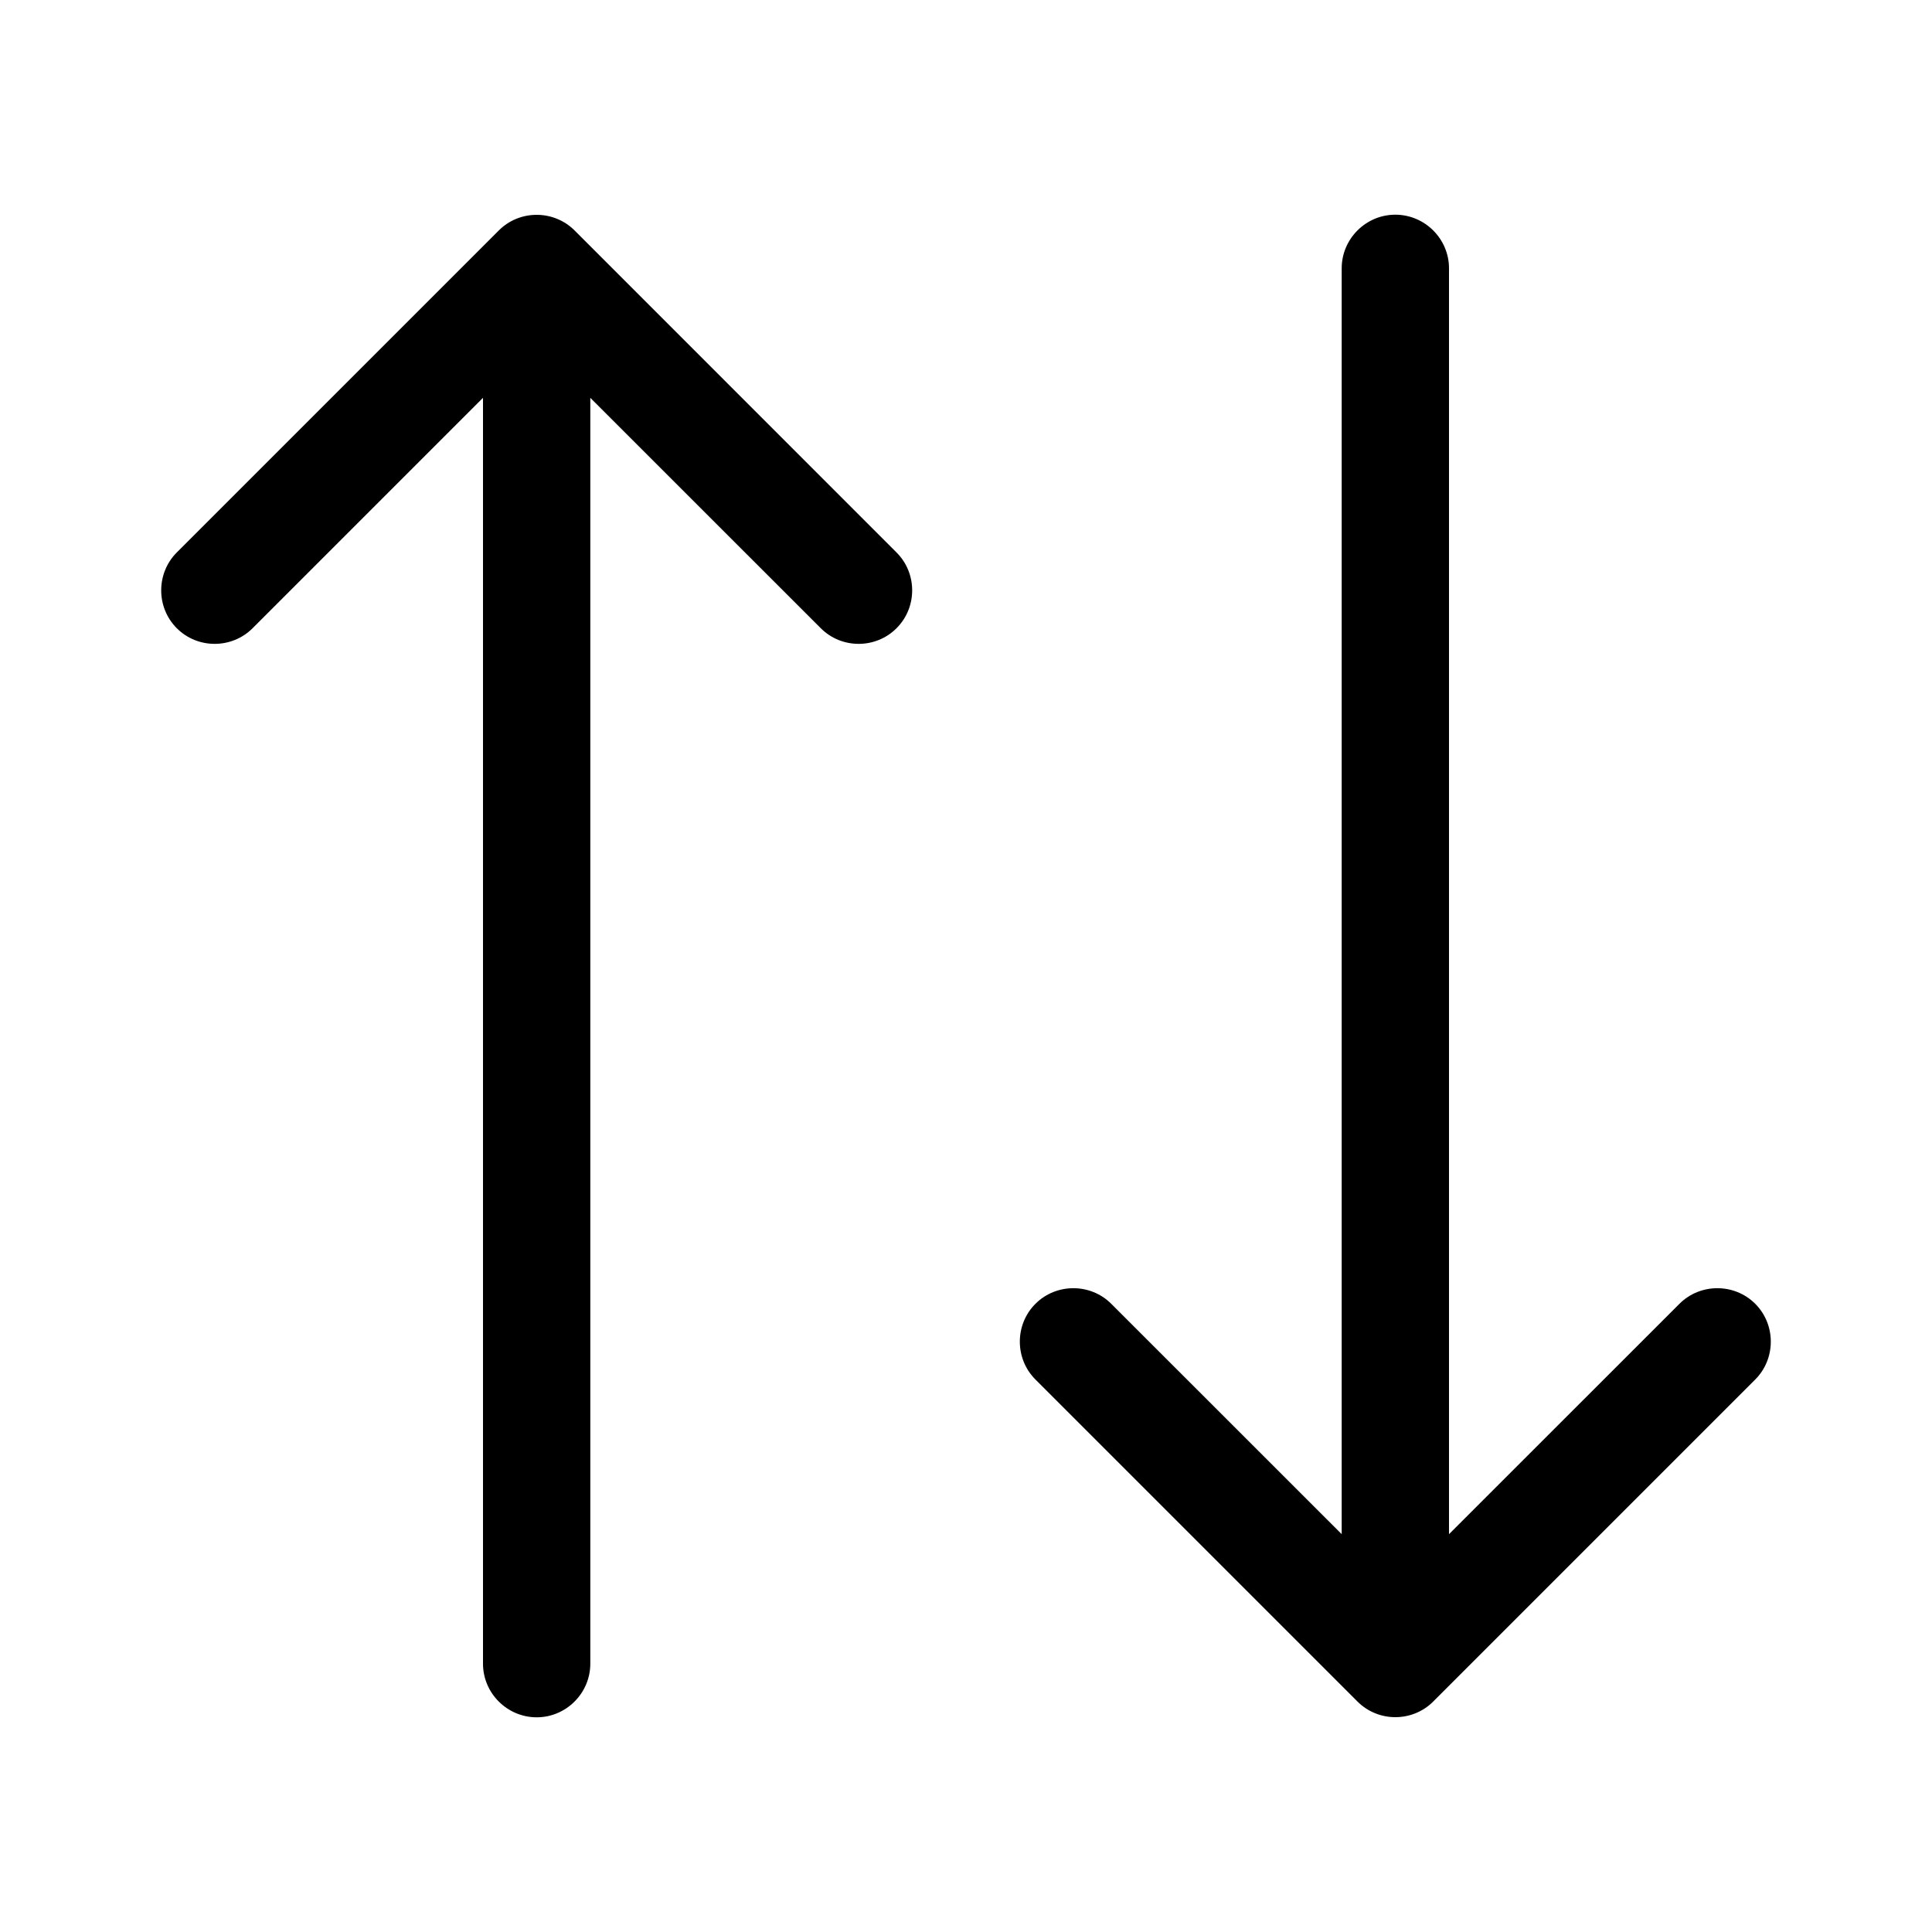 <svg width="24" height="24" viewBox="0 0 24 24" fill="none" xmlns="http://www.w3.org/2000/svg">
<path d="M7.138 2.863C6.879 2.604 6.454 2.604 6.196 2.863L2.196 6.863C1.938 7.121 1.938 7.546 2.196 7.804C2.454 8.063 2.879 8.063 3.138 7.804L6 4.942V20.667C6 21.033 6.3 21.333 6.667 21.333C7.033 21.333 7.333 21.033 7.333 20.667V4.942L10.196 7.804C10.454 8.063 10.879 8.063 11.137 7.804C11.396 7.546 11.396 7.121 11.137 6.863L7.138 2.863ZM21.804 17.137C22.062 16.879 22.062 16.454 21.804 16.196C21.546 15.938 21.121 15.938 20.863 16.196L18 19.058V3.333C18 2.967 17.7 2.667 17.333 2.667C16.967 2.667 16.667 2.967 16.667 3.333V19.058L13.804 16.196C13.546 15.938 13.121 15.938 12.863 16.196C12.604 16.454 12.604 16.879 12.863 17.137L16.863 21.137C17.121 21.396 17.546 21.396 17.804 21.137L21.804 17.137Z" fill="black"/>
</svg>
